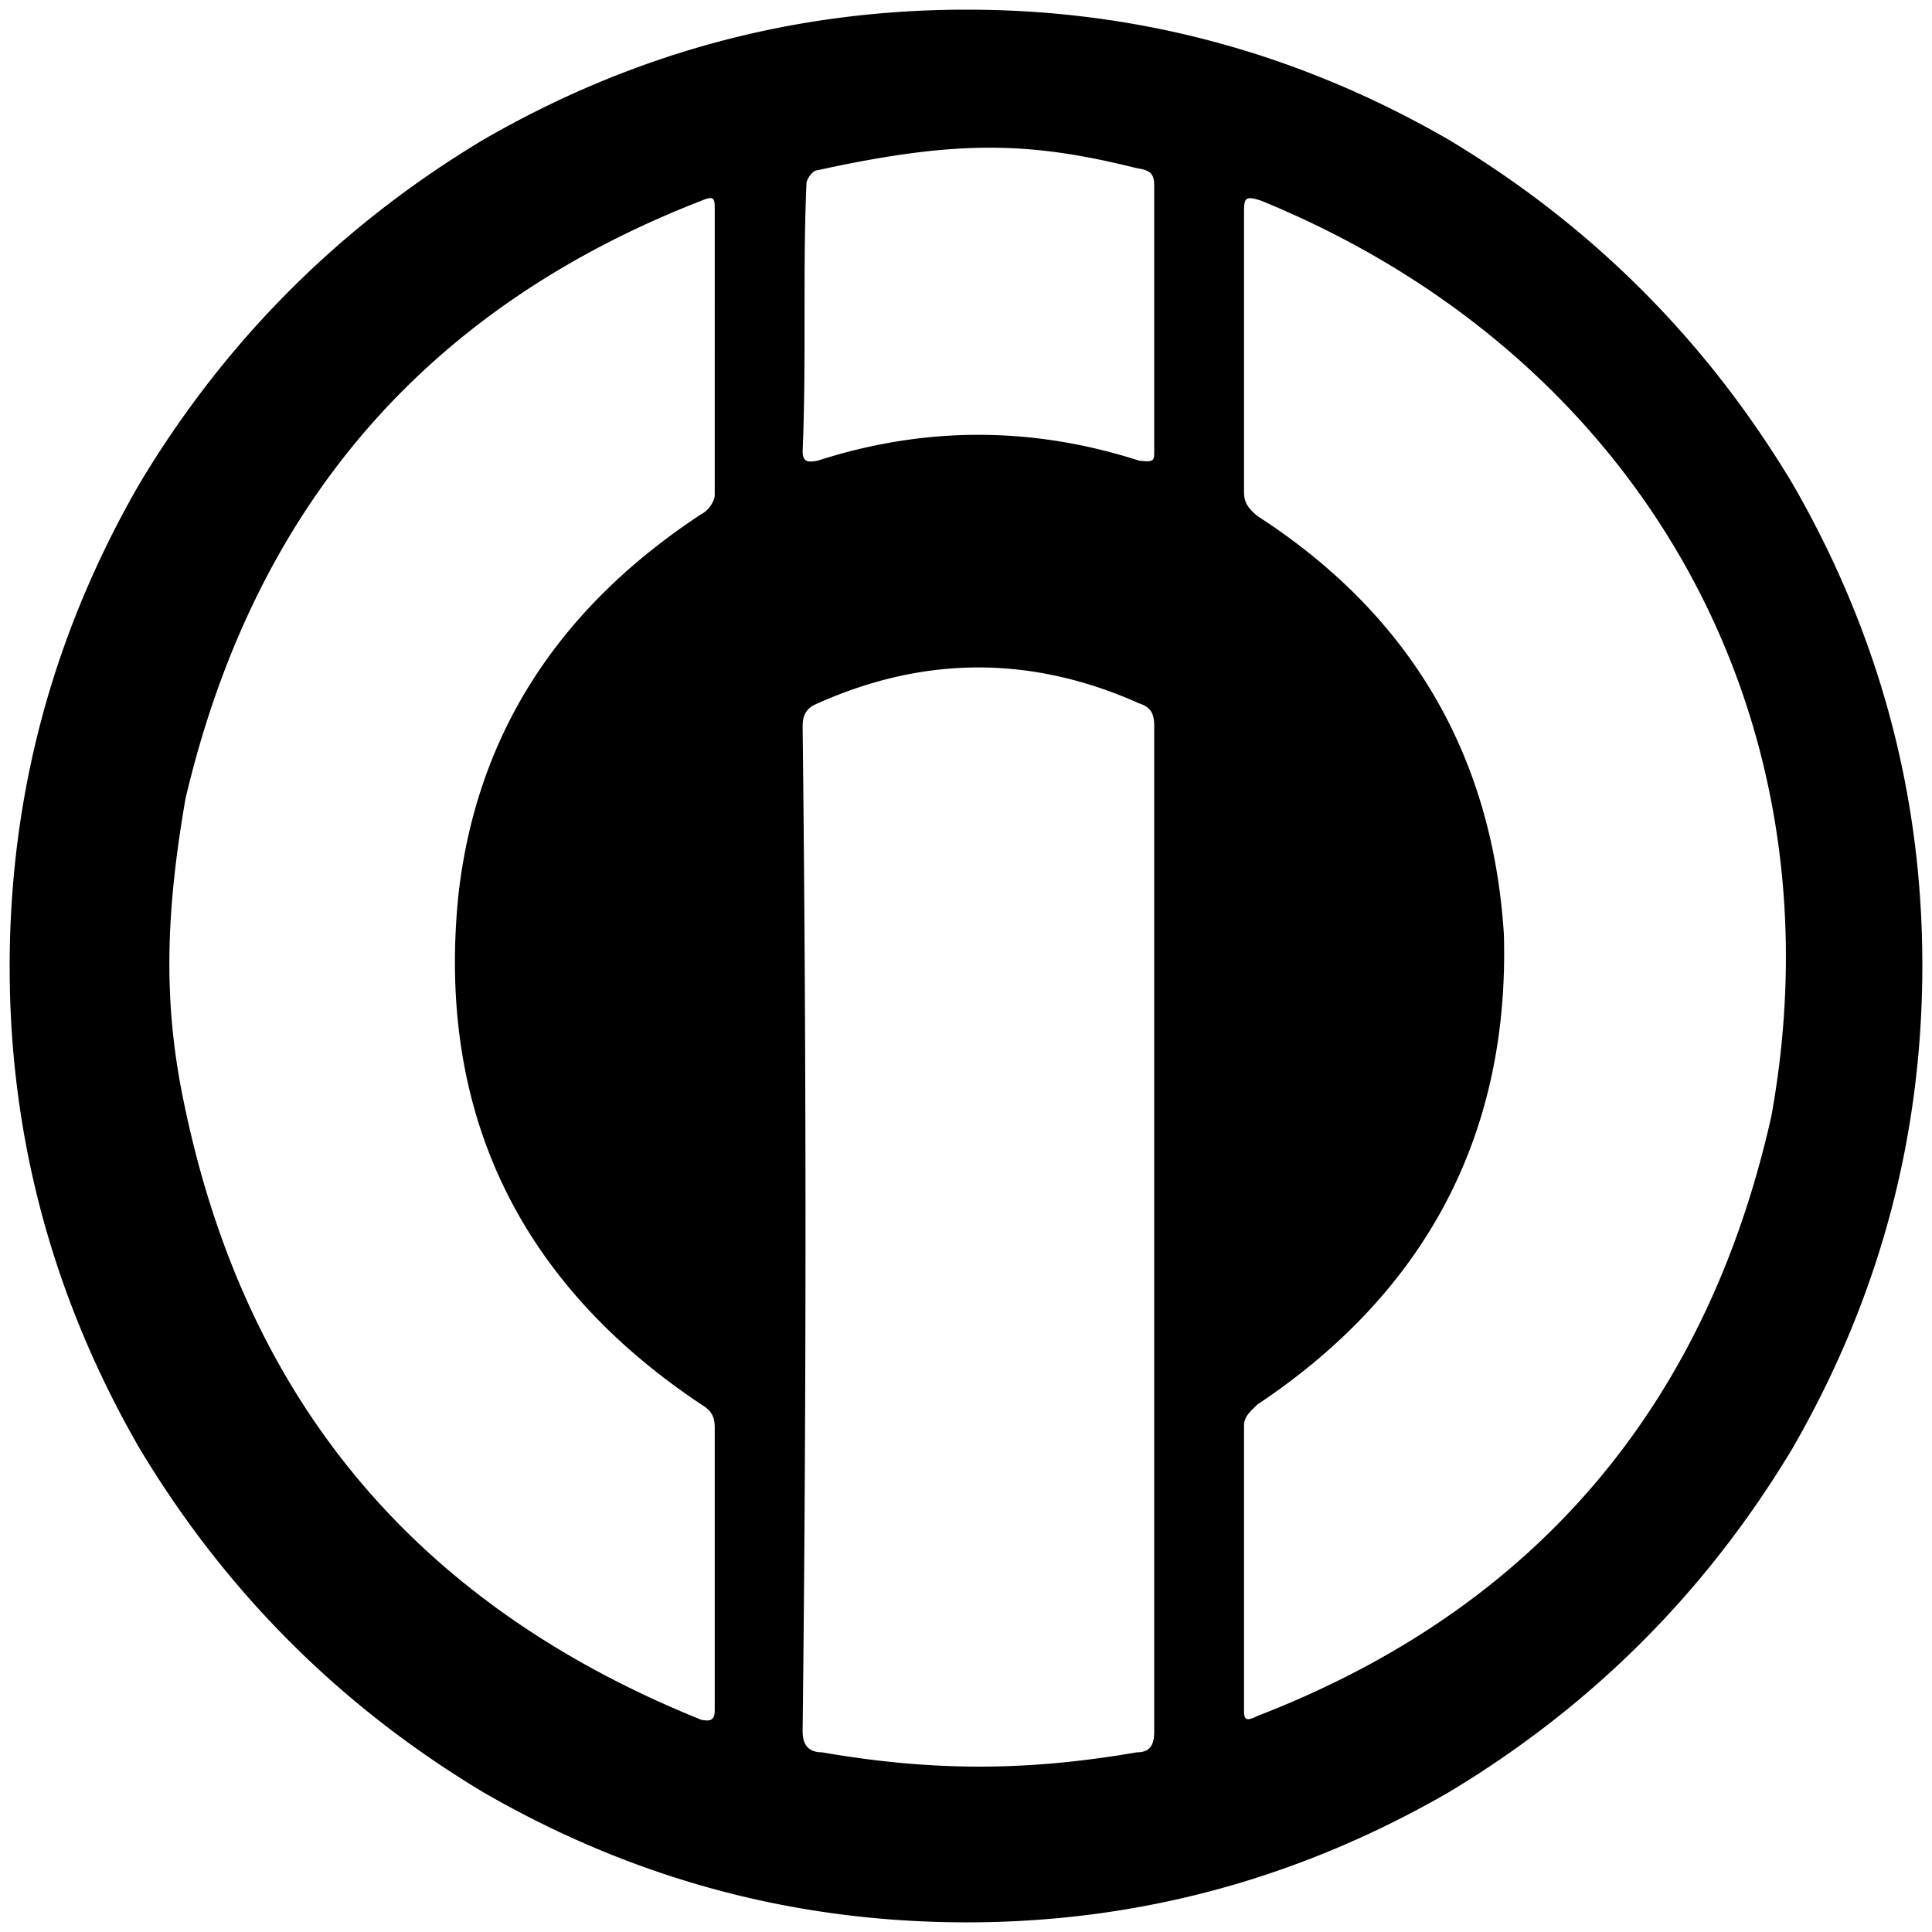 <svg xmlns="http://www.w3.org/2000/svg" viewBox="0 0 1000 1000"><path d="M5 500.496c0 89.011 22.747 172.089 67.253 249.232 44.506 74.176 103.846 133.517 178.023 178.022 77.143 44.506 160.22 67.253 250.22 67.253 89.011 0 172.089-22.747 249.232-67.253 74.176-44.505 133.517-103.846 178.022-178.022 44.506-77.143 67.253-160.22 67.253-250.22 0-89.012-22.747-172.09-67.253-249.232-44.505-74.177-103.846-133.517-178.022-178.023C672.585 27.747 589.508 5 500.496 5c-90 0-173.077 22.747-250.22 67.253-74.177 44.506-133.517 103.846-178.023 178.023C27.747 327.419 5 410.496 5 500.496zm90 69.231c-10.879-52.418-8.9-98.901.99-156.264 35.604-151.32 124.615-254.177 267.033-309.562 6.923-2.967 6.923-.989 6.923 4.945V256.21c0 2.967-2.967 7.912-6.923 9.89-72.198 47.472-115.715 111.758-125.605 195.825-11.868 112.747 30.66 201.758 125.605 265.055 4.945 2.967 6.923 5.935 6.923 11.869v146.374c0 4.945-1.978 5.934-6.923 4.945C215.66 830.827 126.65 725.002 95 569.728zm320.44 326.375a22803.77 22803.77 0 0 0 0-520.222c0-6.923 2.968-9.89 7.913-11.868 55.385-24.725 110.77-24.725 166.154 0 5.935 1.978 7.913 4.945 7.913 11.868v520.222c0 6.923-1.978 10.879-8.902 10.879-57.362 9.89-105.824 9.89-163.187 0-6.923 0-9.89-3.956-9.89-10.88zm0-662.64c1.979-46.483 0-92.967 1.979-138.462 0-1.978 2.967-6.923 5.934-6.923 72.198-15.824 109.78-14.835 165.165-.989 6.924.99 8.902 2.967 8.902 8.901v137.473c0 4.945 0 5.934-7.913 4.945-55.384-17.802-110.77-17.802-166.154 0-4.945.99-7.912.99-7.912-4.945zm228.463 651.76V737.86c0-4.945 3.956-7.913 6.923-10.88 86.045-57.362 130.55-138.462 127.583-243.297-5.934-93.956-49.45-166.155-127.583-216.594-5.934-4.945-6.923-7.912-6.923-12.857V110.825c0-7.913 0-9.89 8.901-6.924 195.825 80.11 301.65 266.045 264.067 473.738-33.626 150.33-122.638 255.166-266.045 310.55-5.934 2.968-6.923 1.979-6.923-2.966z"/></svg>